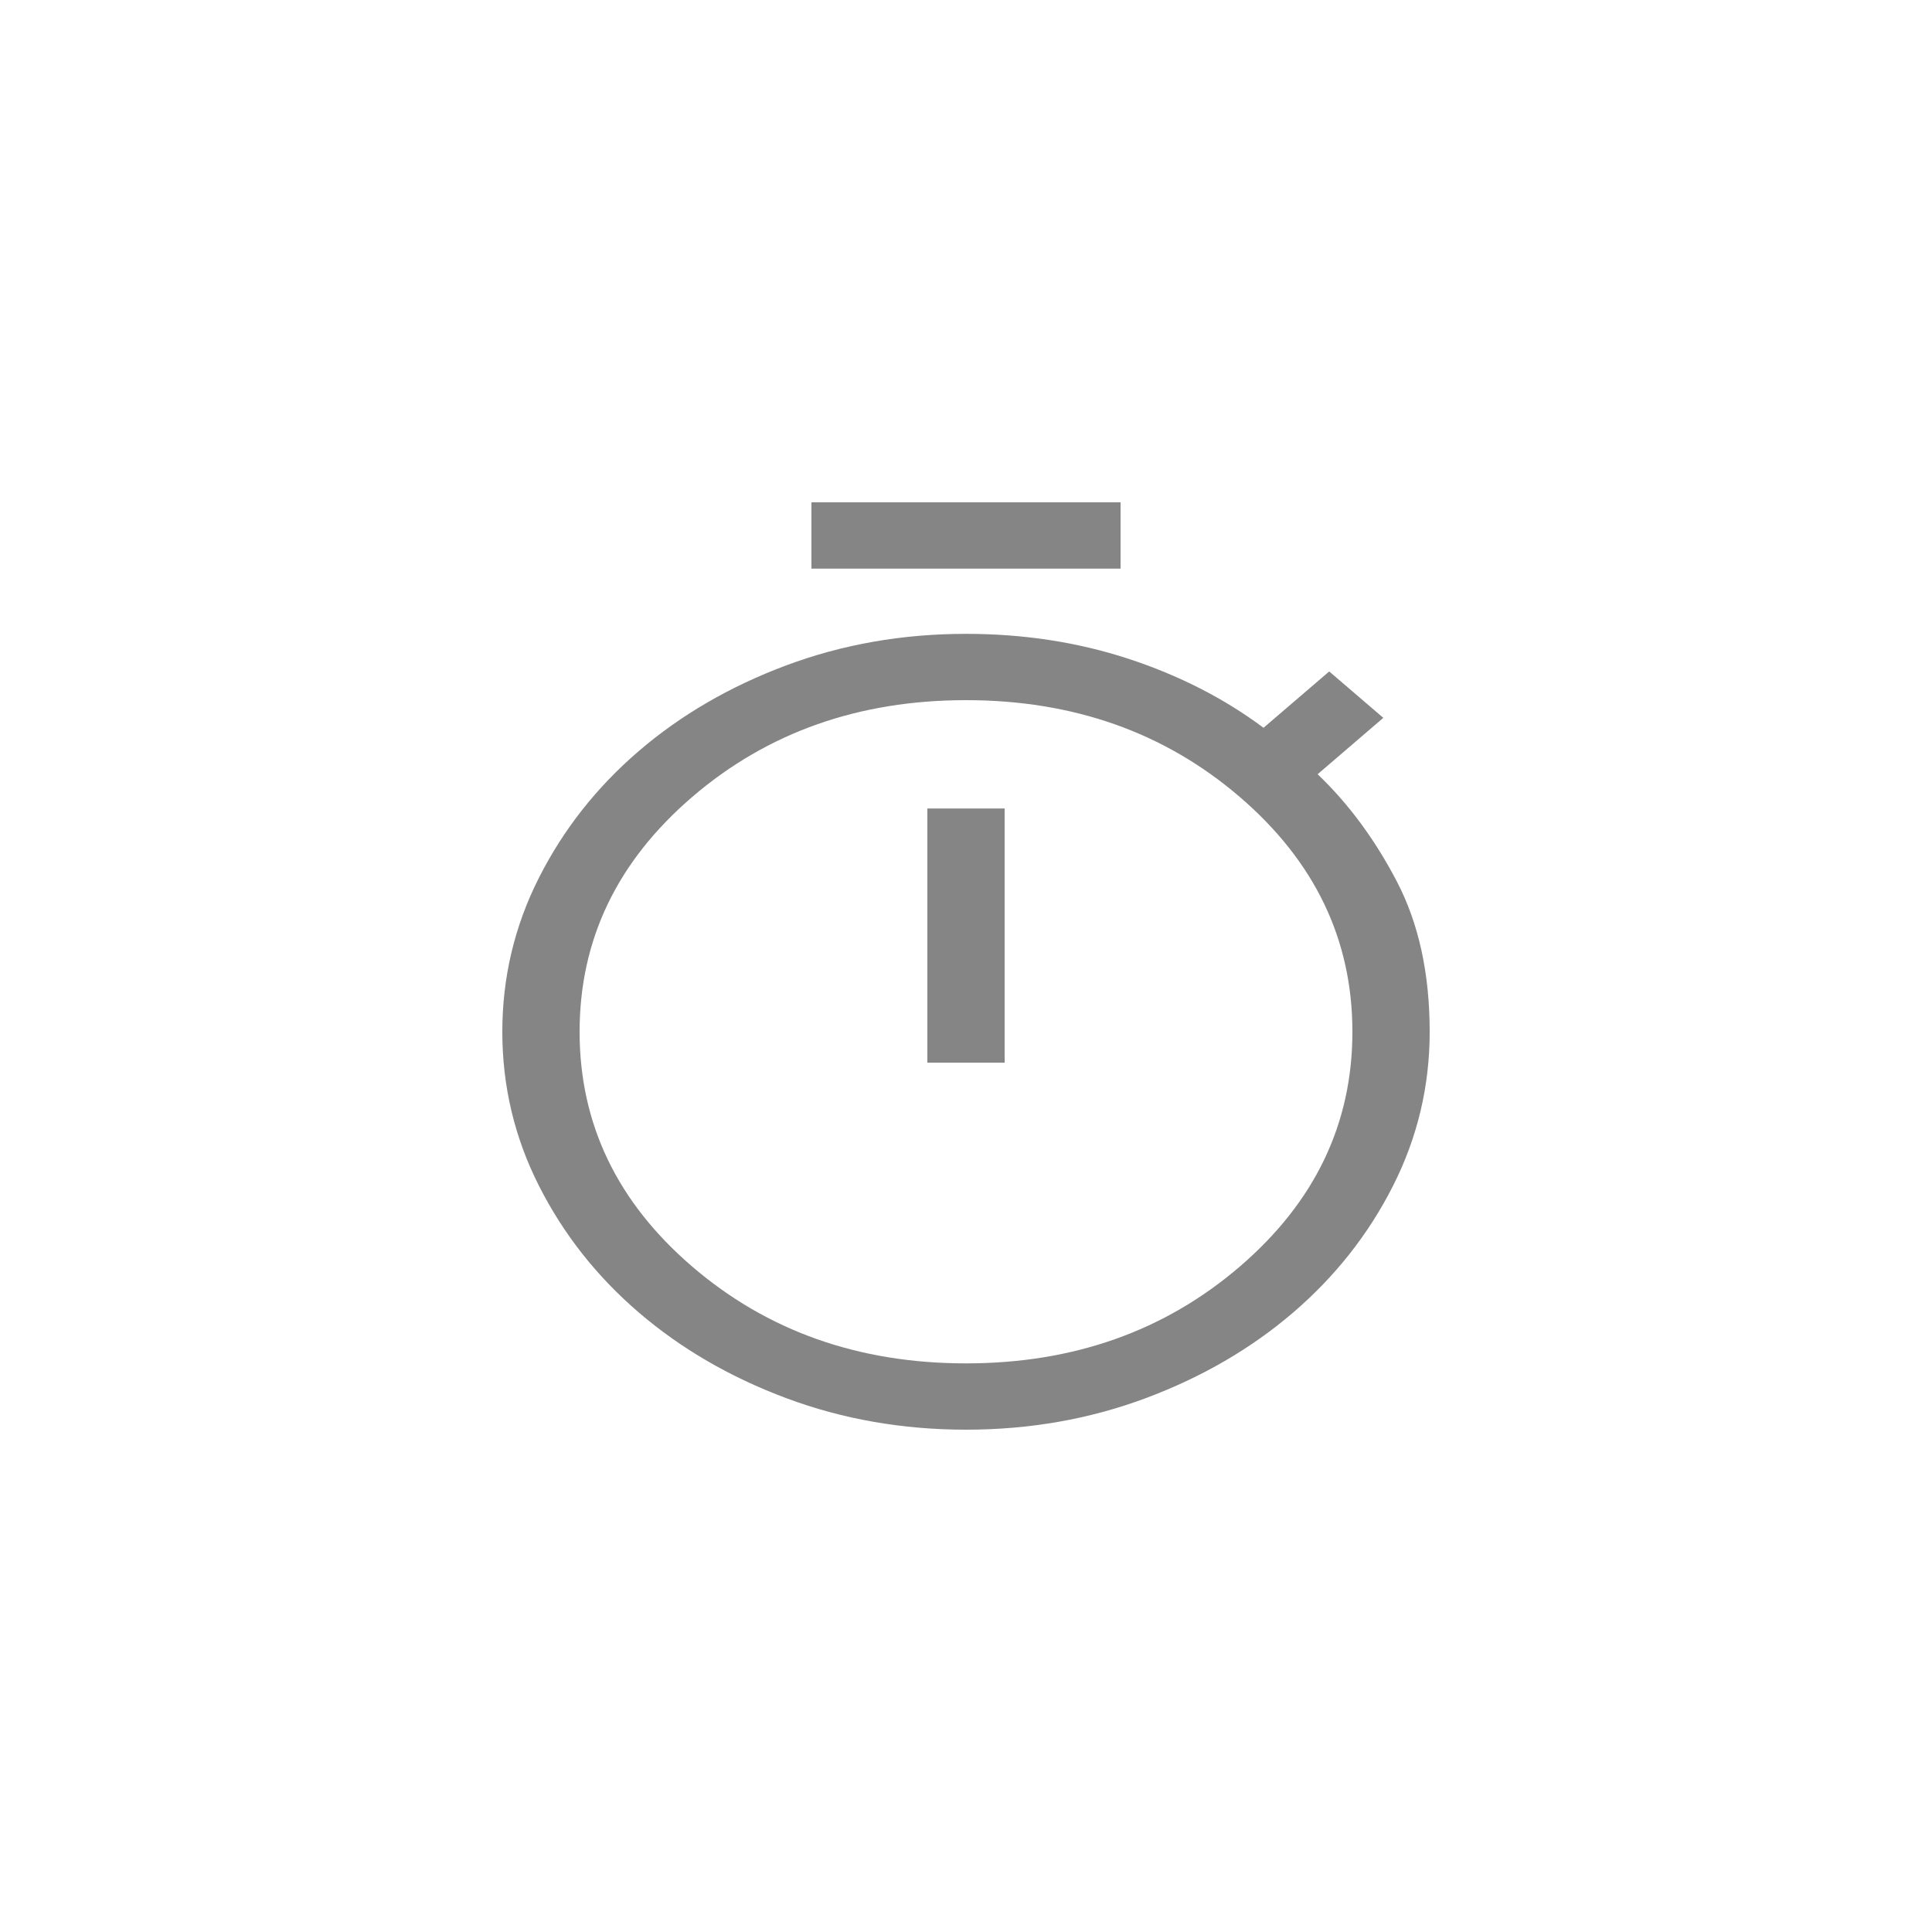<svg width="50" height="50" viewBox="0 0 50 50" fill="none" xmlns="http://www.w3.org/2000/svg">
<g clip-path="url(#clip0_10653_20)">
<path d="M21 14.716V13H29V14.716H21ZM24 27.503H26V20.924H24V27.503ZM25 37C23.356 37 21.806 36.728 20.35 36.185C18.894 35.641 17.622 34.902 16.533 33.968C15.444 33.033 14.583 31.942 13.95 30.692C13.317 29.443 13 28.113 13 26.702C13 25.291 13.317 23.961 13.95 22.712C14.583 21.462 15.444 20.371 16.533 19.436C17.622 18.502 18.894 17.763 20.35 17.219C21.806 16.676 23.356 16.404 25 16.404C26.489 16.404 27.889 16.619 29.2 17.048C30.511 17.477 31.678 18.073 32.7 18.835L34.4 17.377L35.8 18.578L34.1 20.037C34.9 20.8 35.583 21.725 36.15 22.812C36.717 23.899 37 25.195 37 26.702C37 28.113 36.683 29.443 36.05 30.692C35.417 31.942 34.556 33.033 33.467 33.968C32.378 34.902 31.106 35.641 29.65 36.185C28.194 36.728 26.644 37 25 37ZM25 35.284C27.778 35.284 30.139 34.449 32.083 32.781C34.028 31.112 35 29.086 35 26.702C35 24.318 34.028 22.292 32.083 20.623C30.139 18.955 27.778 18.12 25 18.12C22.222 18.12 19.861 18.955 17.917 20.623C15.972 22.292 15 24.318 15 26.702C15 29.086 15.972 31.112 17.917 32.781C19.861 34.449 22.222 35.284 25 35.284Z" fill="#858585"/>
</g>
<defs>
<clipPath id="clip0_10653_20">
<rect width="50" height="50" fill="white"/>
</clipPath>
</defs>
</svg>
